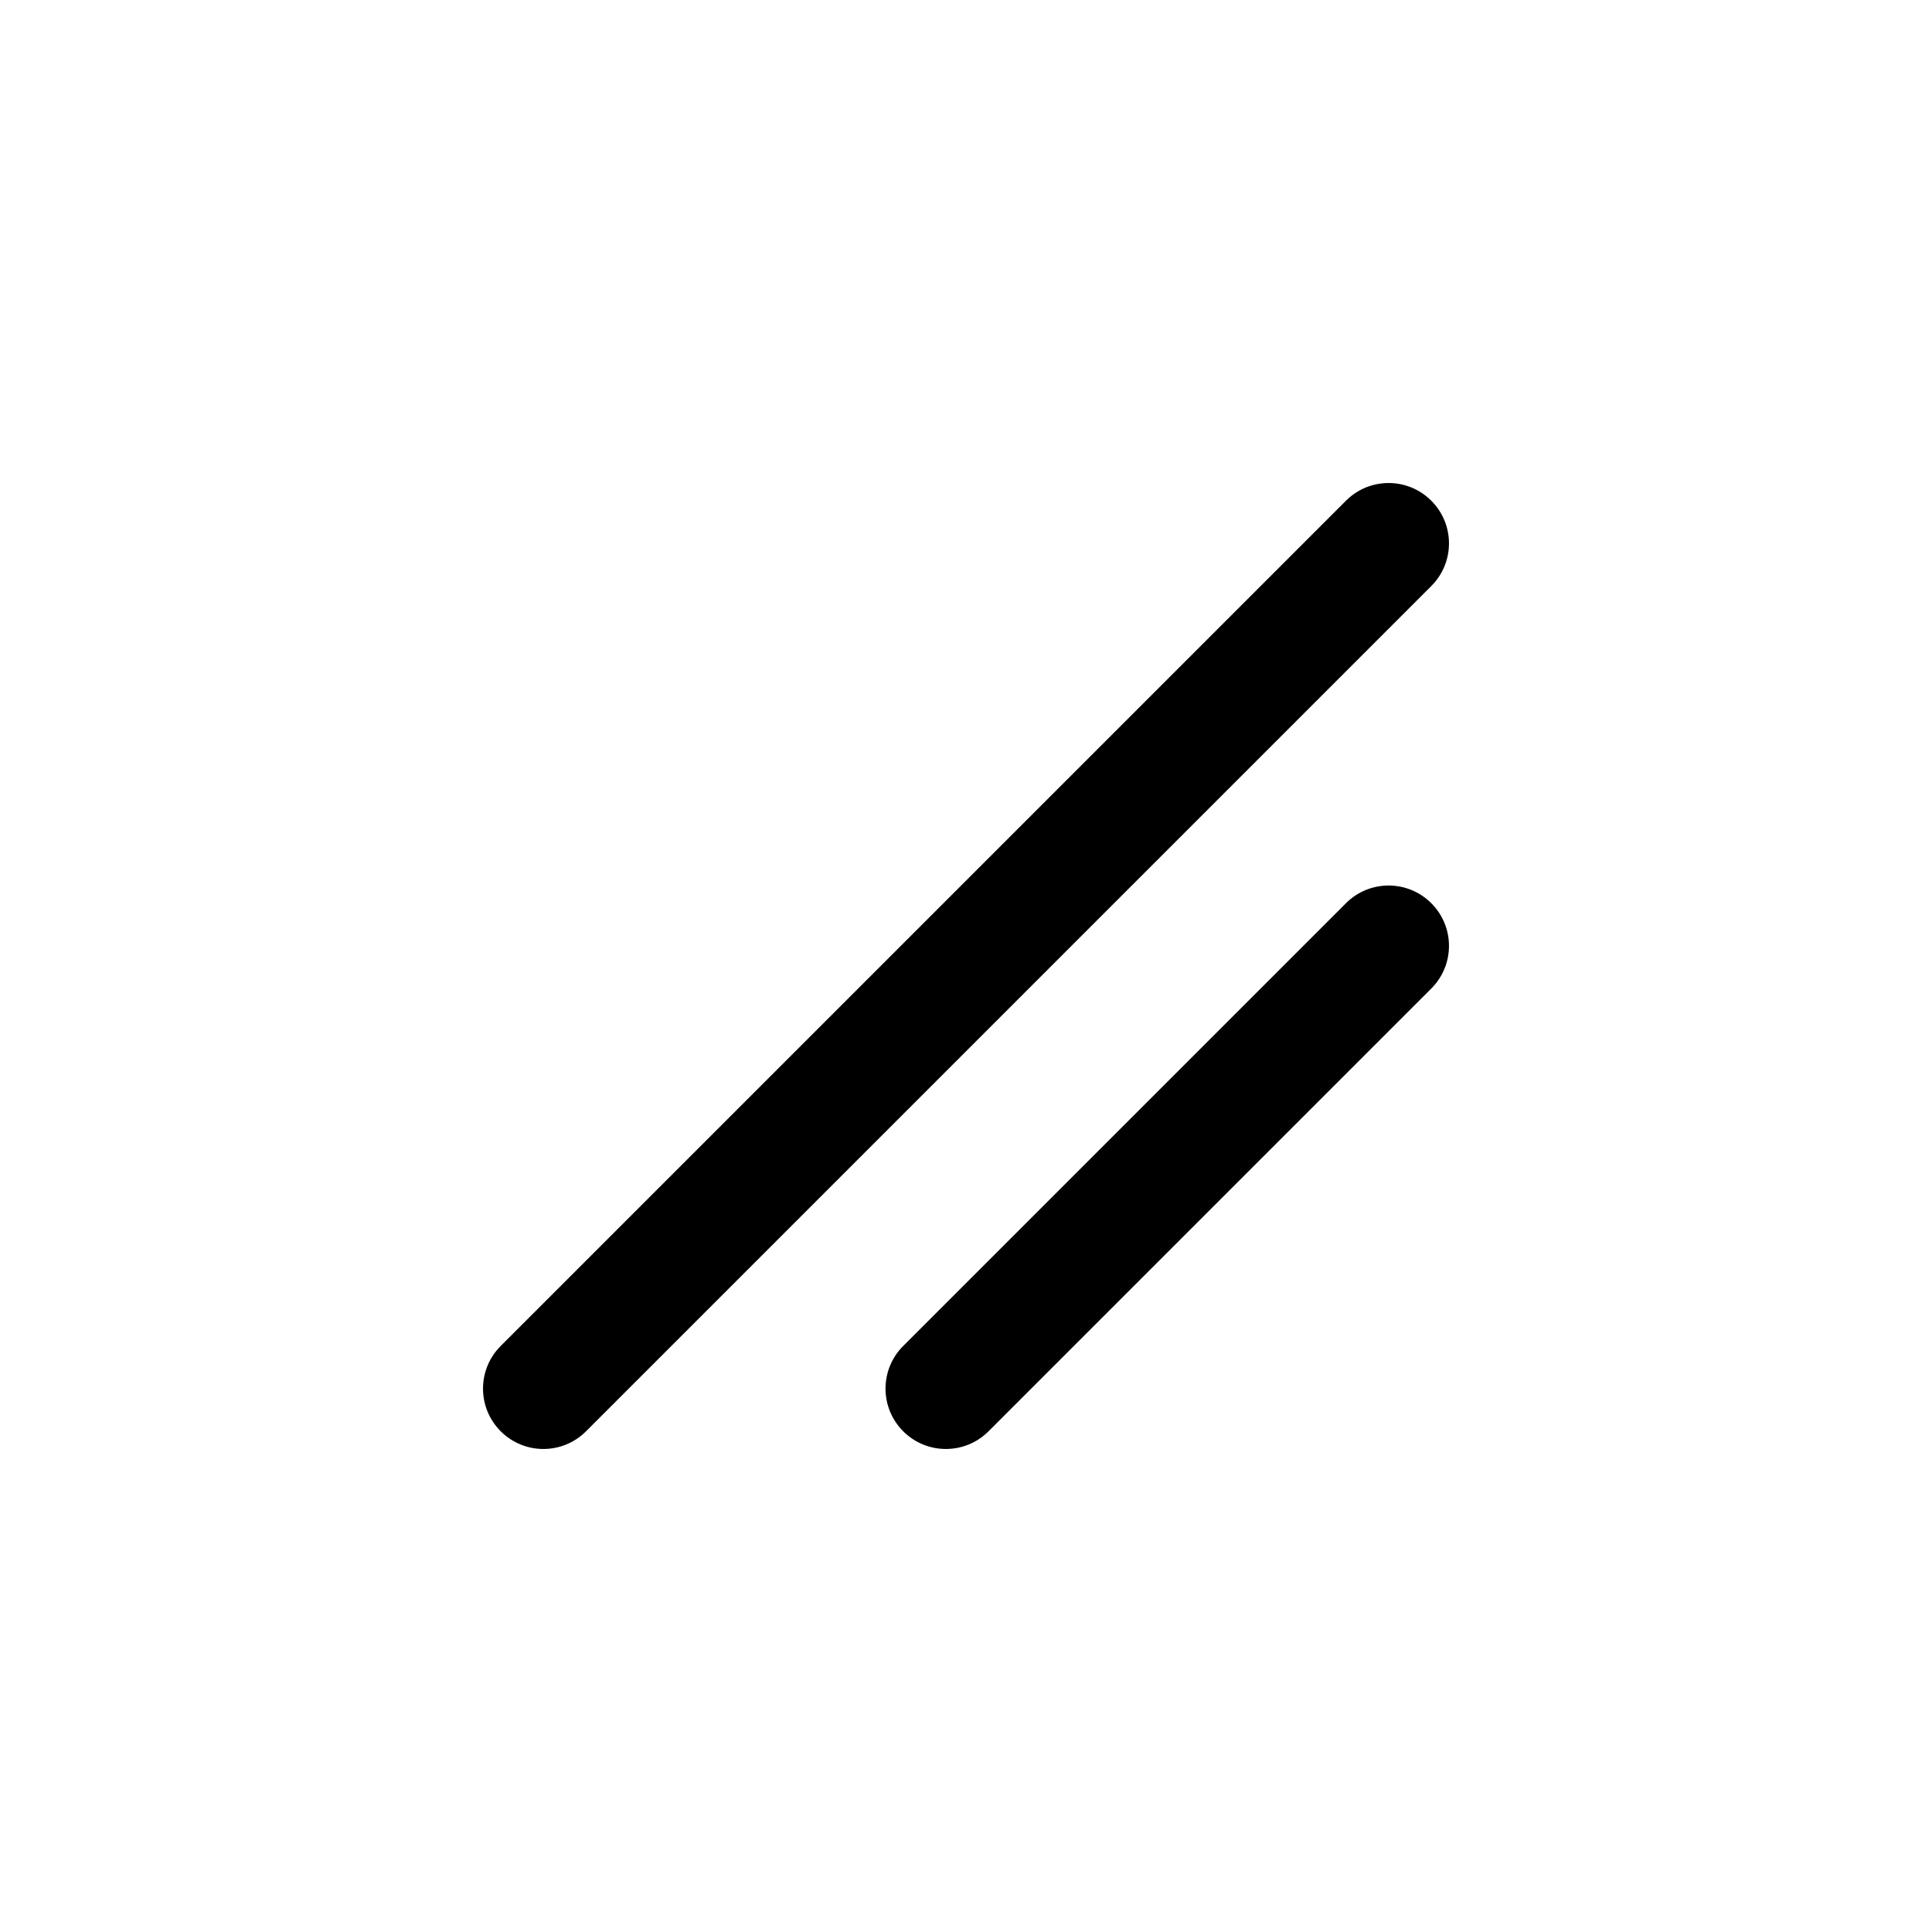 <svg width="24" height="24" viewBox="0 0 24 24" fill="none" xmlns="http://www.w3.org/2000/svg">
<path fill-rule="evenodd" clip-rule="evenodd" d="M17.78 7.28C18.073 6.987 18.073 6.513 17.78 6.22C17.487 5.927 17.013 5.927 16.72 6.22L6.22 16.72C5.927 17.013 5.927 17.487 6.22 17.78C6.513 18.073 6.987 18.073 7.28 17.78L17.78 7.28ZM17.78 12.28C18.073 11.987 18.073 11.513 17.78 11.22C17.487 10.927 17.013 10.927 16.72 11.22L11.22 16.72C10.927 17.013 10.927 17.487 11.22 17.78C11.513 18.073 11.987 18.073 12.28 17.78L17.78 12.28Z" fill="black"/>
</svg>
